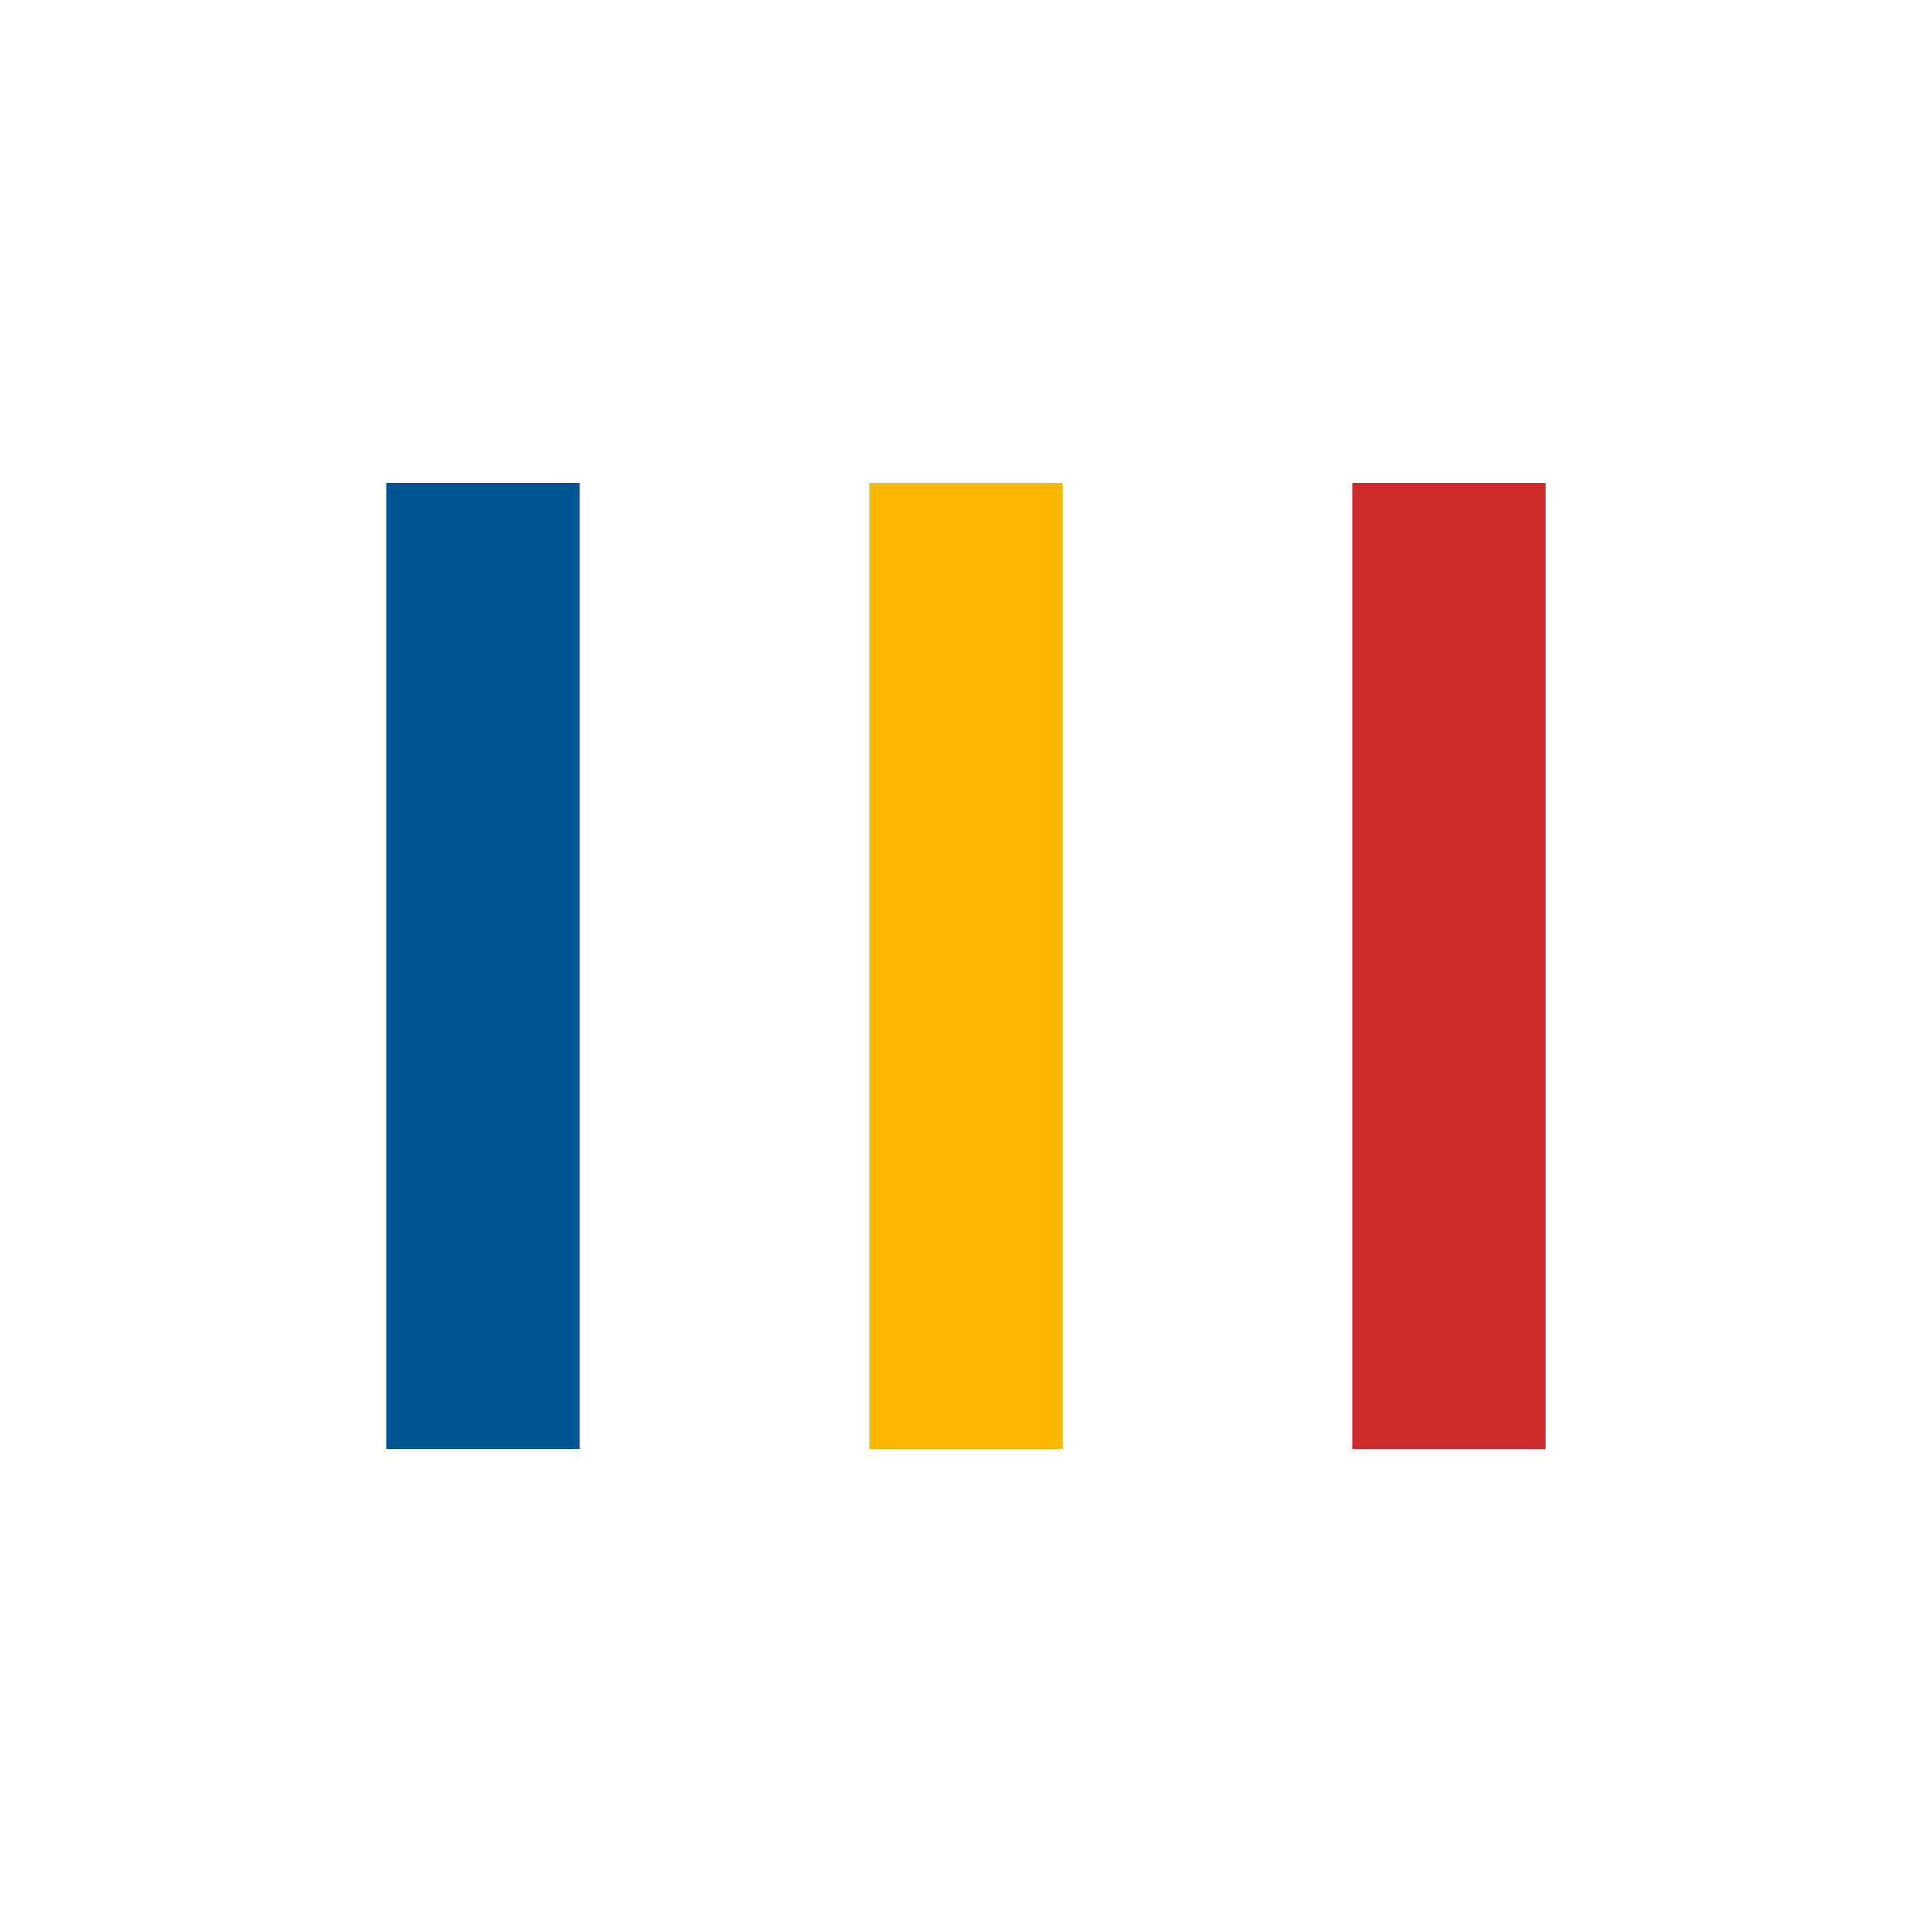 <?xml version="1.0" encoding="utf-8"?>
<svg xmlns="http://www.w3.org/2000/svg" xmlns:xlink="http://www.w3.org/1999/xlink" style="margin: auto; background: none; display: block; shape-rendering: auto;" width="125px" height="125px" viewBox="0 0 100 100" preserveAspectRatio="xMidYMid">
<rect x="20" y="25" width="10" height="50" fill="#005594">
  <animate attributeName="y" repeatCount="indefinite" dur="1.235s" calcMode="spline" keyTimes="0;0.5;1" values="7.5;25;25" keySplines="0 0.5 0.5 1;0 0.5 0.5 1" begin="-0.247s"></animate>
  <animate attributeName="height" repeatCount="indefinite" dur="1.235s" calcMode="spline" keyTimes="0;0.5;1" values="85;50;50" keySplines="0 0.5 0.5 1;0 0.5 0.5 1" begin="-0.247s"></animate>
</rect>
<rect x="45" y="25" width="10" height="50" fill="#fcb700">
  <animate attributeName="y" repeatCount="indefinite" dur="1.235s" calcMode="spline" keyTimes="0;0.5;1" values="11.875;25;25" keySplines="0 0.5 0.5 1;0 0.5 0.5 1" begin="-0.123s"></animate>
  <animate attributeName="height" repeatCount="indefinite" dur="1.235s" calcMode="spline" keyTimes="0;0.5;1" values="76.25;50;50" keySplines="0 0.5 0.5 1;0 0.5 0.5 1" begin="-0.123s"></animate>
</rect>
<rect x="70" y="25" width="10" height="50" fill="#ce2b2b">
  <animate attributeName="y" repeatCount="indefinite" dur="1.235s" calcMode="spline" keyTimes="0;0.5;1" values="11.875;25;25" keySplines="0 0.5 0.5 1;0 0.5 0.5 1"></animate>
  <animate attributeName="height" repeatCount="indefinite" dur="1.235s" calcMode="spline" keyTimes="0;0.5;1" values="76.25;50;50" keySplines="0 0.5 0.5 1;0 0.5 0.5 1"></animate>
</rect>
<!-- [ldio] generated by https://loading.io/ --></svg>